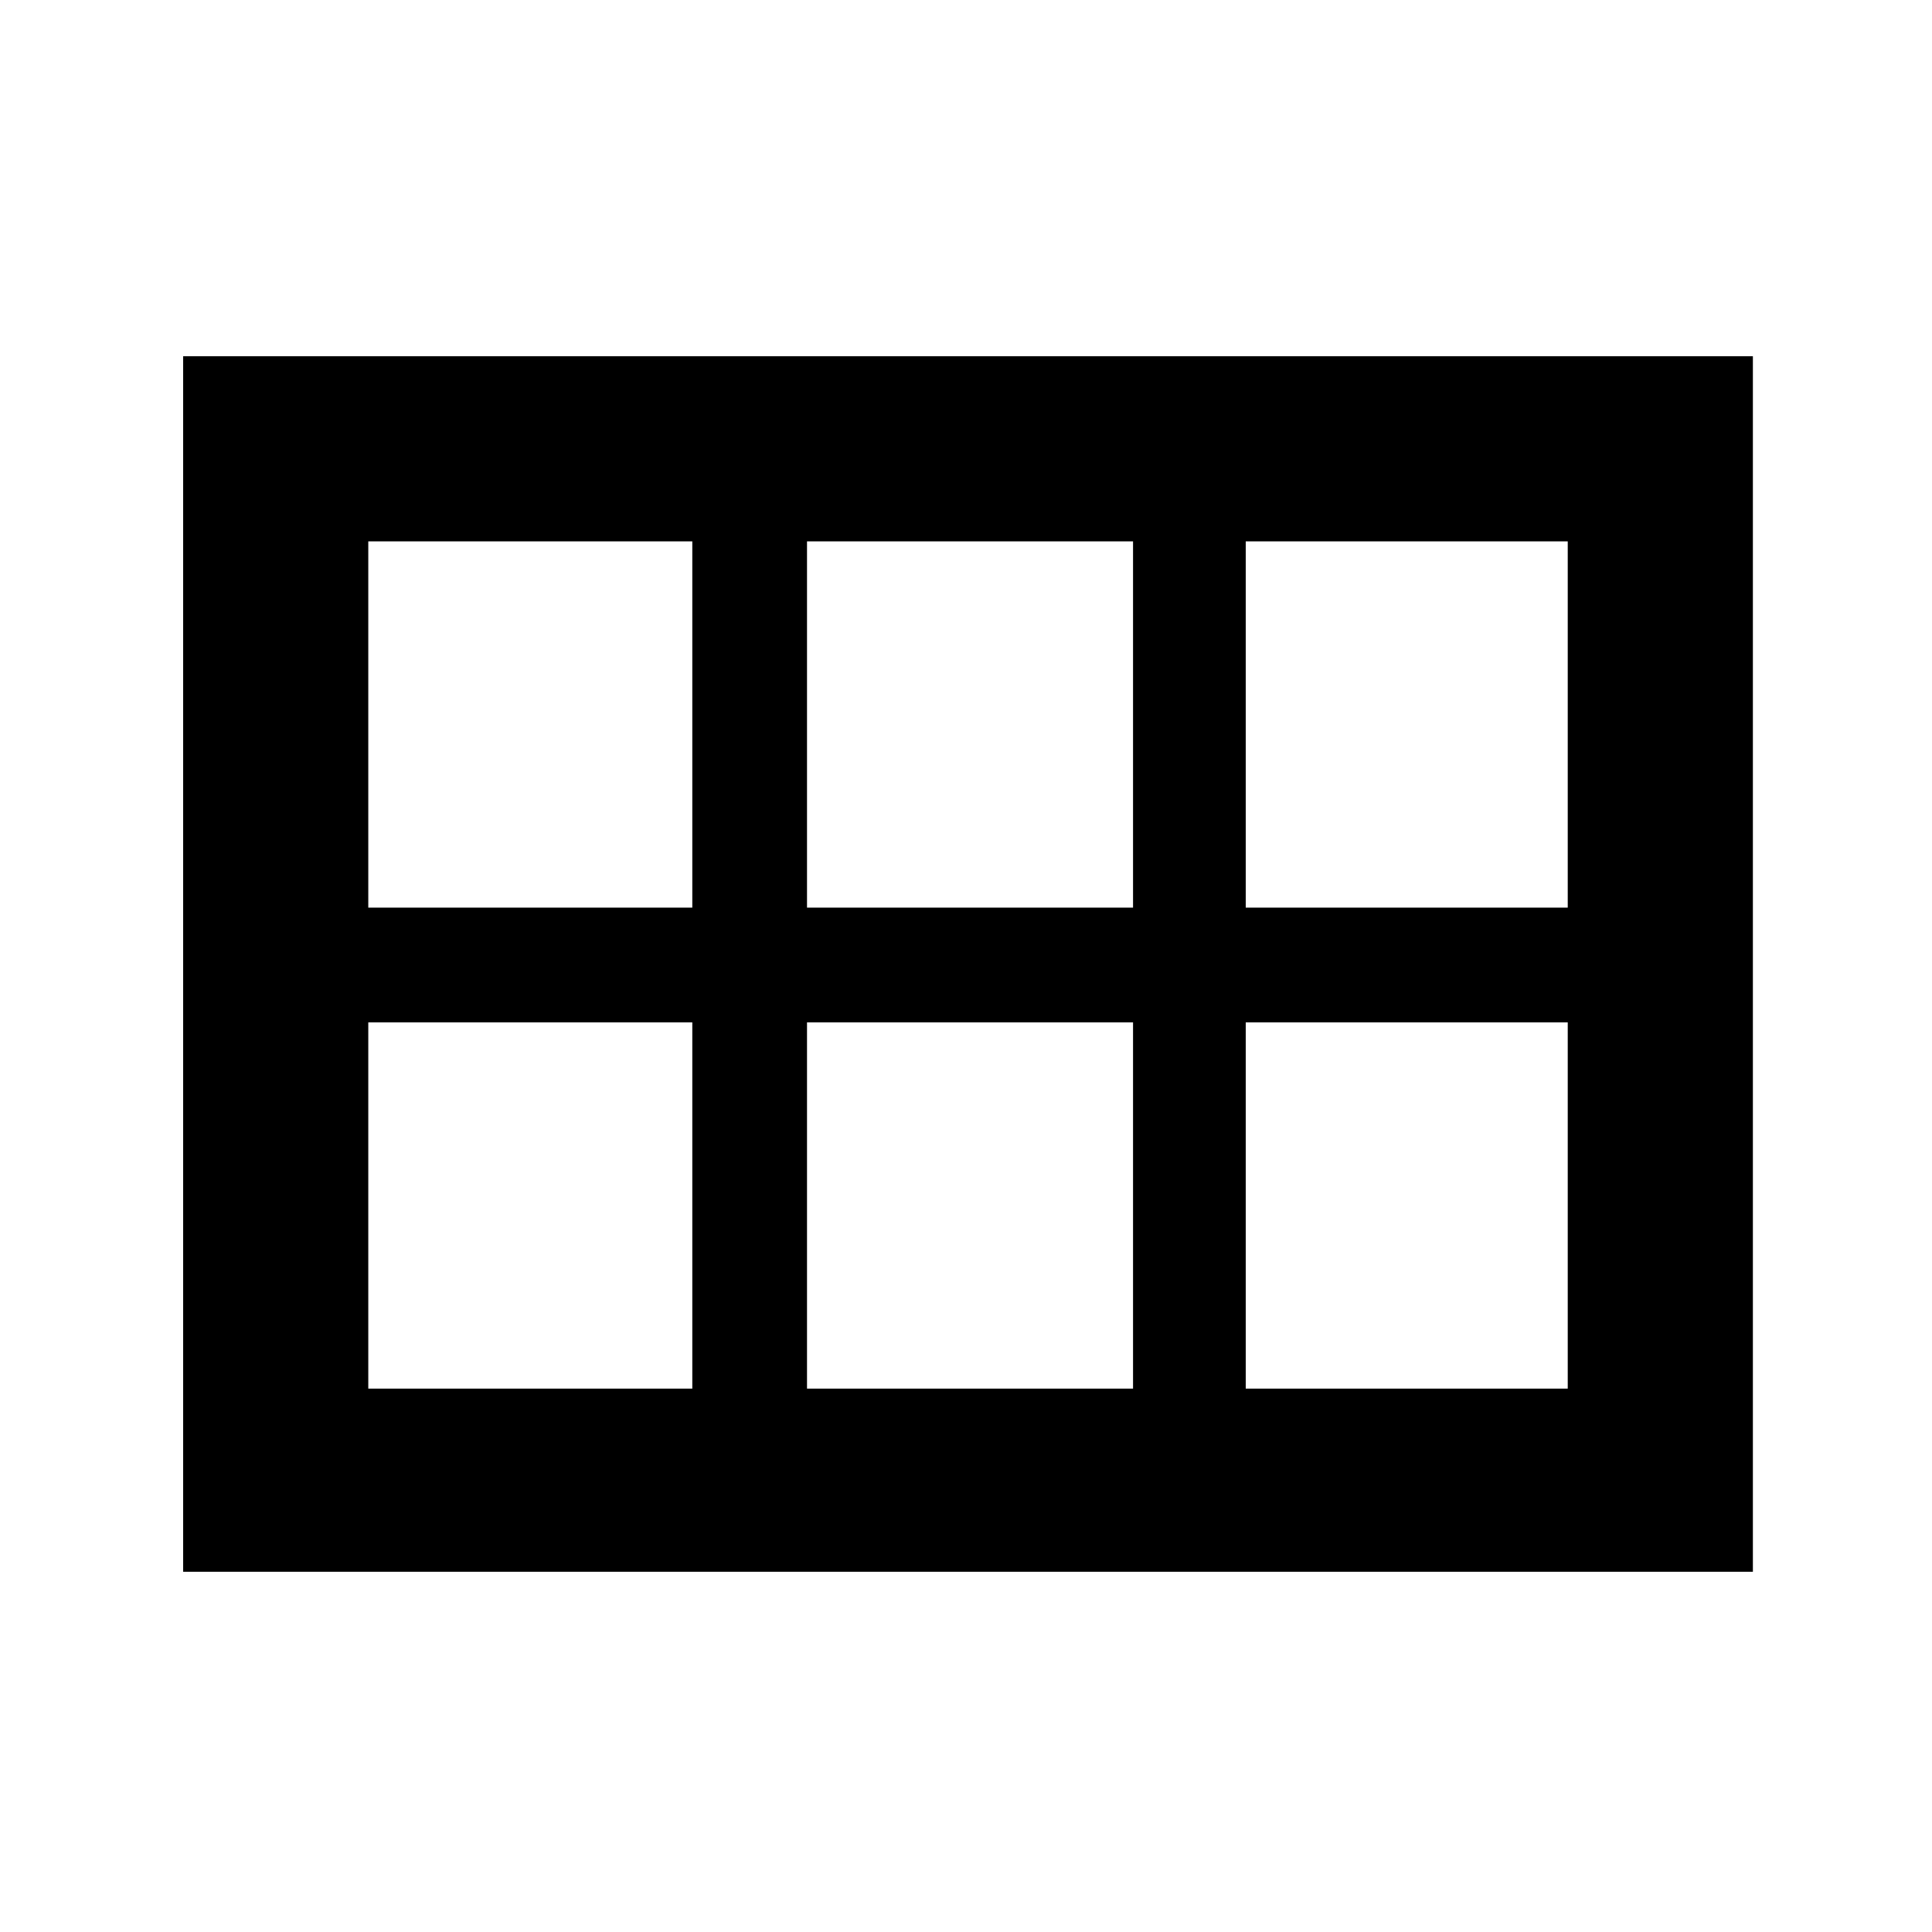 <svg xmlns="http://www.w3.org/2000/svg" height="48" viewBox="0 -960 960 960" width="48"><path d="M619-509h160v-182H619v182Zm-218 0h162v-182H401v182Zm-218 0h161v-182H183v182Zm0 239h161v-182H183v182Zm218 0h162v-182H401v182Zm218 0h160v-182H619v182ZM91-179v-604h780v604H91Z"/></svg>